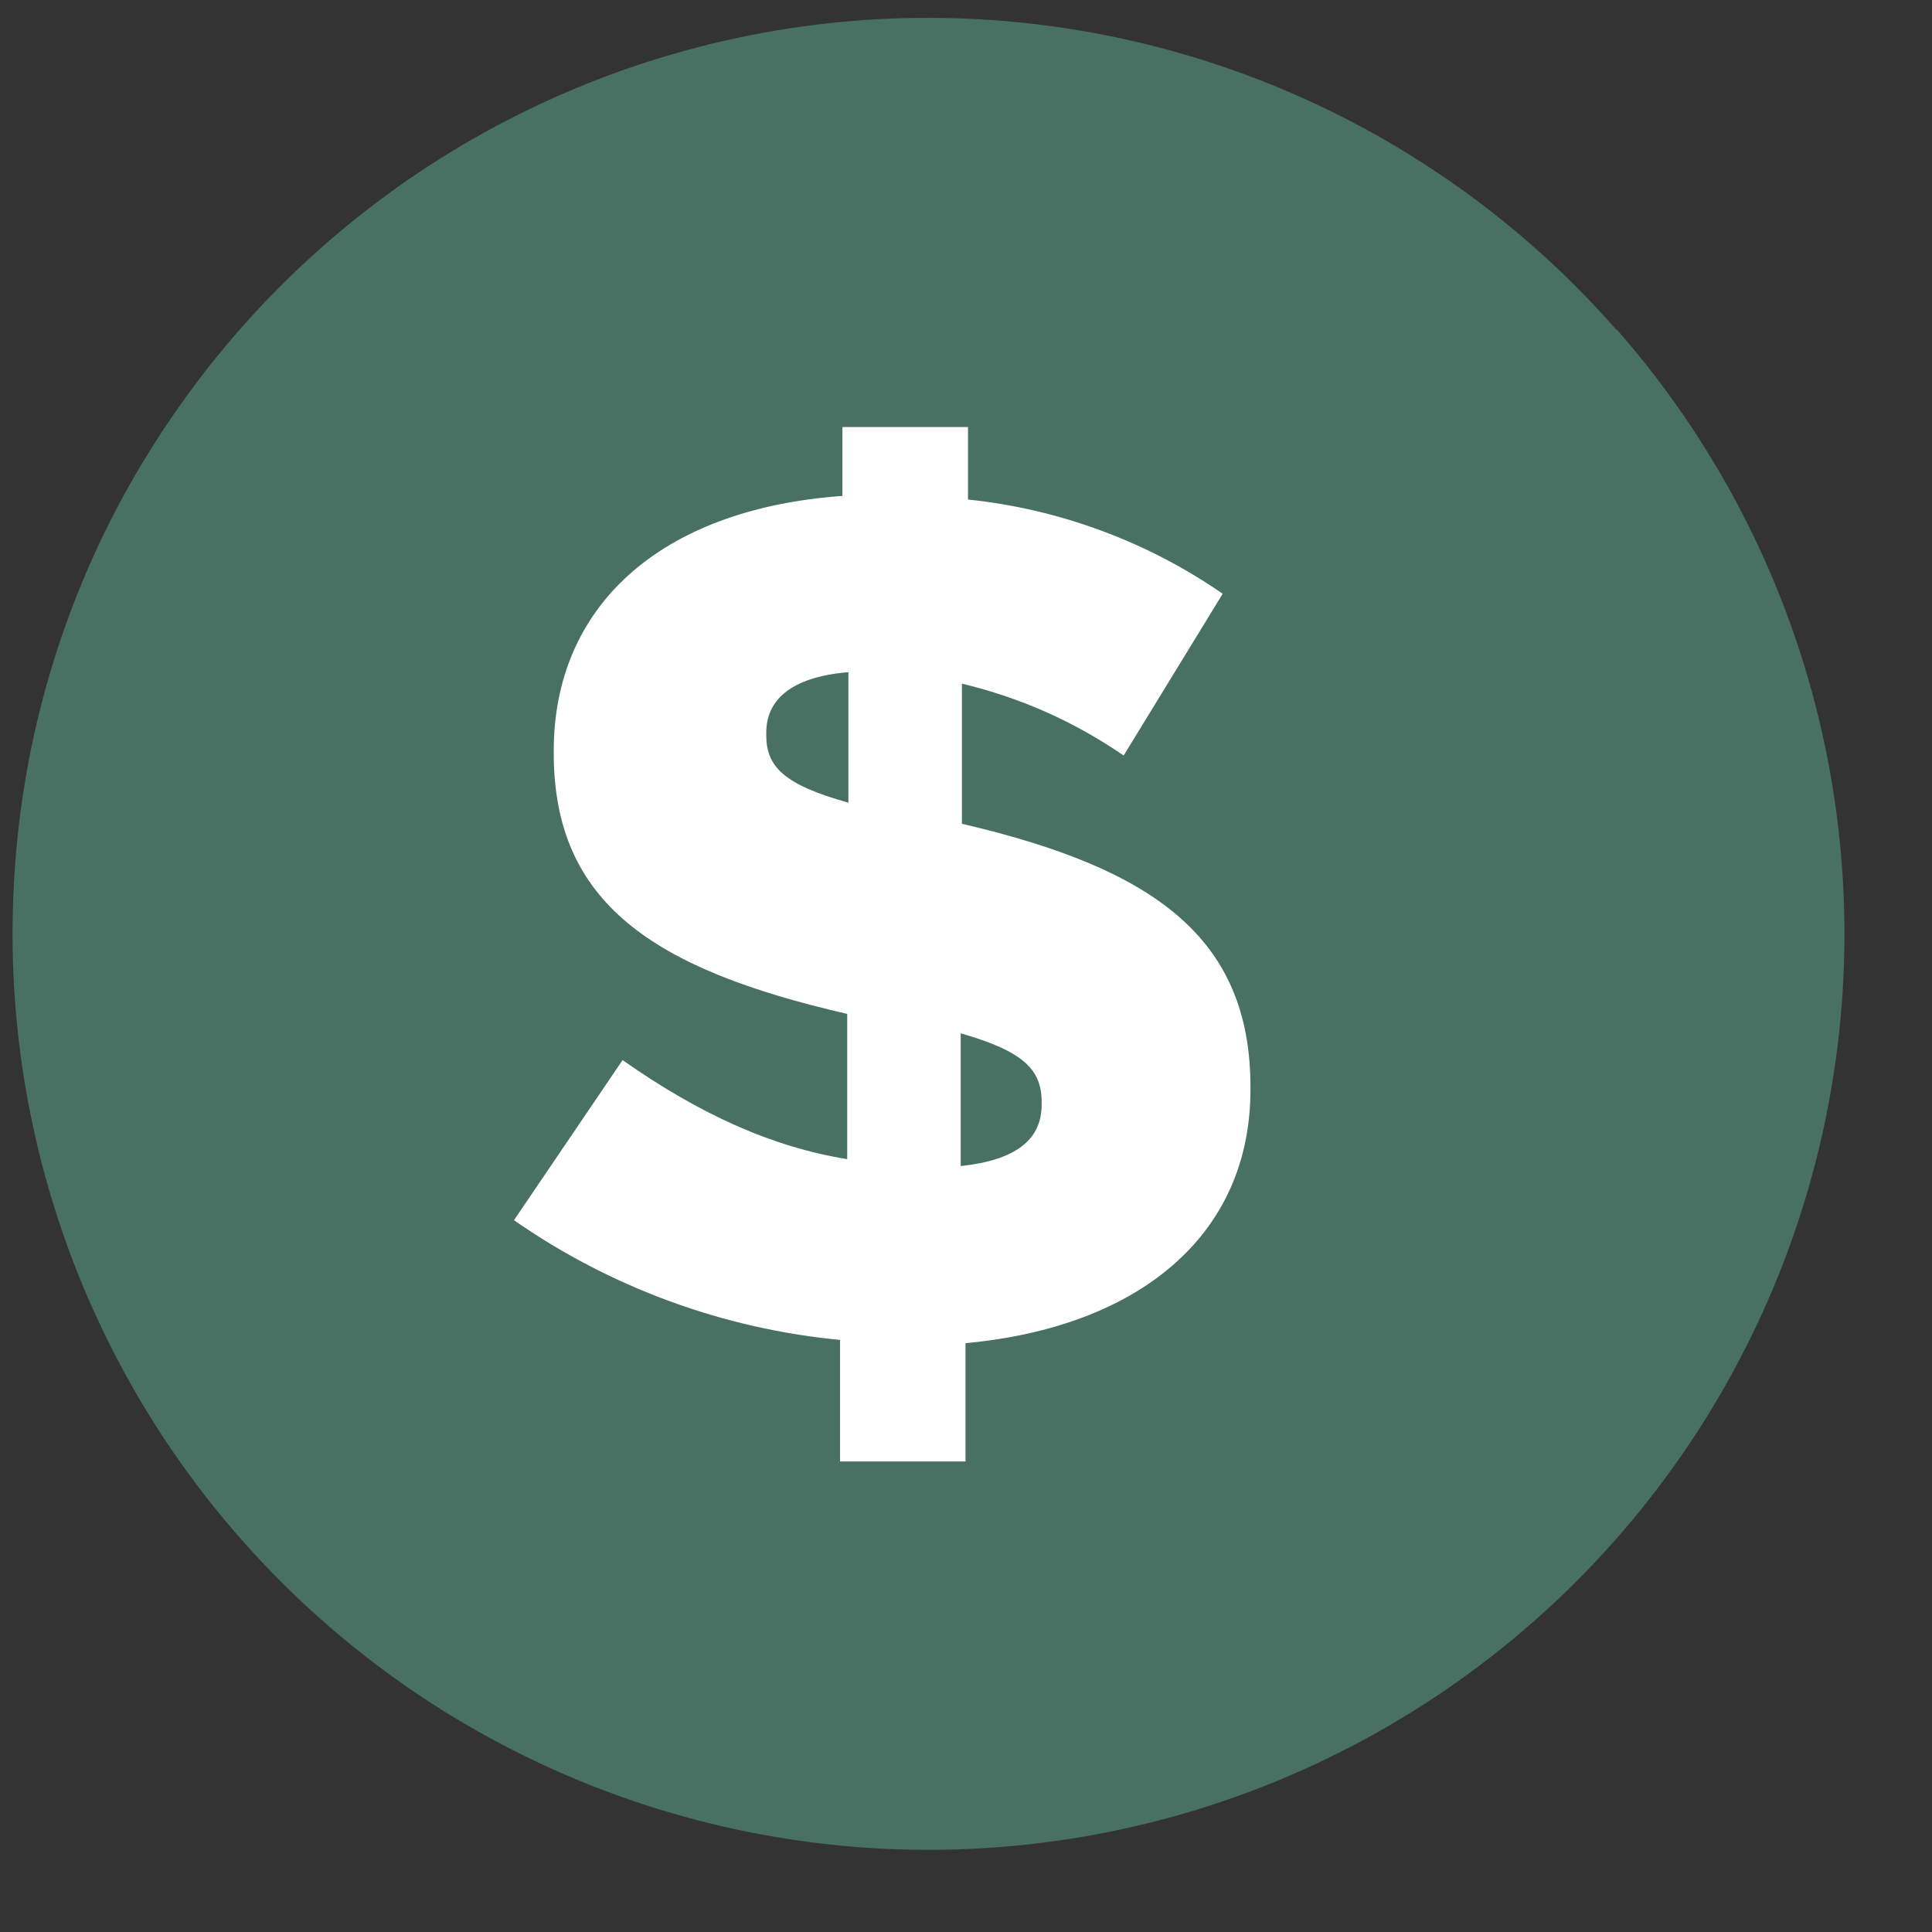 <svg xmlns="http://www.w3.org/2000/svg" xmlns:xlink="http://www.w3.org/1999/xlink" zoomAndPan="magnify" viewBox="0 0 375 375"  preserveAspectRatio="xMidYMid meet" version="1.0"><rect x="0" y="0" width="375" height="375" fill="#333333" stroke="none"/><defs><clipPath id="8e09540730"><path d="M 2.387 3 L 359 3 L 359 360 L 2.387 360 Z M 2.387 3 " clip-rule="nonzero"/></clipPath></defs><path fill="#ffffff" d="M 332.609 176.578 C 332.609 179.105 332.547 181.633 332.422 184.16 C 332.297 186.688 332.113 189.207 331.863 191.727 C 331.617 194.242 331.309 196.754 330.938 199.254 C 330.566 201.754 330.133 204.246 329.641 206.727 C 329.145 209.207 328.59 211.676 327.977 214.129 C 327.363 216.582 326.688 219.02 325.953 221.441 C 325.219 223.859 324.426 226.262 323.574 228.645 C 322.723 231.023 321.812 233.383 320.844 235.719 C 319.875 238.059 318.852 240.367 317.77 242.656 C 316.688 244.941 315.551 247.199 314.359 249.43 C 313.168 251.66 311.922 253.859 310.621 256.031 C 309.32 258.199 307.969 260.336 306.562 262.438 C 305.156 264.543 303.699 266.609 302.195 268.641 C 300.688 270.672 299.133 272.668 297.527 274.621 C 295.922 276.578 294.27 278.492 292.574 280.367 C 290.875 282.238 289.129 284.07 287.344 285.859 C 285.555 287.648 283.723 289.391 281.848 291.09 C 279.973 292.789 278.059 294.441 276.105 296.043 C 274.148 297.648 272.156 299.203 270.125 300.711 C 268.094 302.219 266.027 303.676 263.922 305.078 C 261.82 306.484 259.684 307.836 257.516 309.137 C 255.344 310.438 253.145 311.684 250.914 312.875 C 248.684 314.07 246.426 315.207 244.137 316.285 C 241.852 317.367 239.539 318.395 237.203 319.359 C 234.867 320.328 232.508 321.238 230.125 322.09 C 227.746 322.941 225.344 323.734 222.922 324.469 C 220.504 325.203 218.066 325.879 215.613 326.492 C 213.16 327.109 210.691 327.664 208.211 328.156 C 205.73 328.648 203.238 329.082 200.738 329.453 C 198.234 329.824 195.727 330.133 193.207 330.383 C 190.691 330.629 188.168 330.816 185.645 330.938 C 183.117 331.062 180.59 331.125 178.059 331.125 C 175.531 331.125 173.004 331.062 170.477 330.938 C 167.949 330.816 165.43 330.629 162.91 330.383 C 160.395 330.133 157.887 329.824 155.383 329.453 C 152.883 329.082 150.391 328.648 147.91 328.156 C 145.43 327.664 142.961 327.109 140.508 326.492 C 138.055 325.879 135.617 325.203 133.195 324.469 C 130.777 323.734 128.375 322.941 125.996 322.09 C 123.613 321.238 121.254 320.328 118.918 319.359 C 116.582 318.395 114.27 317.367 111.98 316.285 C 109.695 315.207 107.438 314.07 105.207 312.875 C 102.977 311.684 100.777 310.438 98.605 309.137 C 96.438 307.836 94.301 306.484 92.199 305.078 C 90.094 303.676 88.027 302.219 85.996 300.711 C 83.965 299.203 81.973 297.648 80.016 296.043 C 78.062 294.441 76.145 292.789 74.273 291.09 C 72.398 289.391 70.566 287.648 68.777 285.859 C 66.988 284.07 65.246 282.238 63.547 280.367 C 61.848 278.492 60.195 276.578 58.594 274.621 C 56.988 272.668 55.434 270.672 53.926 268.641 C 52.418 266.609 50.965 264.543 49.559 262.438 C 48.152 260.336 46.801 258.199 45.5 256.031 C 44.199 253.859 42.953 251.66 41.762 249.43 C 40.57 247.199 39.43 244.941 38.352 242.656 C 37.27 240.367 36.242 238.059 35.277 235.719 C 34.309 233.383 33.398 231.023 32.547 228.645 C 31.695 226.262 30.902 223.859 30.168 221.441 C 29.434 219.02 28.758 216.582 28.145 214.129 C 27.527 211.676 26.977 209.207 26.48 206.727 C 25.988 204.246 25.555 201.754 25.184 199.254 C 24.812 196.754 24.504 194.242 24.258 191.727 C 24.008 189.207 23.82 186.688 23.699 184.16 C 23.574 181.633 23.512 179.105 23.512 176.578 C 23.512 174.047 23.574 171.52 23.699 168.992 C 23.82 166.469 24.008 163.945 24.258 161.43 C 24.504 158.91 24.812 156.402 25.184 153.898 C 25.555 151.398 25.988 148.906 26.48 146.426 C 26.977 143.945 27.527 141.477 28.145 139.023 C 28.758 136.57 29.434 134.133 30.168 131.715 C 30.902 129.293 31.695 126.895 32.547 124.512 C 33.398 122.129 34.309 119.77 35.277 117.434 C 36.242 115.098 37.27 112.785 38.352 110.5 C 39.43 108.211 40.57 105.953 41.762 103.723 C 42.953 101.492 44.199 99.293 45.5 97.125 C 46.801 94.953 48.152 92.816 49.559 90.715 C 50.965 88.613 52.418 86.543 53.926 84.512 C 55.434 82.48 56.988 80.488 58.594 78.531 C 60.195 76.578 61.848 74.664 63.547 72.789 C 65.246 70.914 66.988 69.082 68.777 67.293 C 70.566 65.508 72.398 63.762 74.273 62.062 C 76.145 60.367 78.062 58.715 80.016 57.109 C 81.973 55.504 83.965 53.949 85.996 52.441 C 88.027 50.938 90.094 49.48 92.199 48.074 C 94.301 46.668 96.438 45.316 98.605 44.016 C 100.777 42.715 102.977 41.469 105.207 40.277 C 107.438 39.086 109.695 37.949 111.98 36.867 C 114.27 35.785 116.582 34.762 118.918 33.793 C 121.254 32.824 123.613 31.914 125.996 31.062 C 128.375 30.211 130.777 29.418 133.195 28.684 C 135.617 27.949 138.055 27.273 140.508 26.66 C 142.961 26.047 145.43 25.492 147.91 25 C 150.391 24.504 152.883 24.074 155.383 23.703 C 157.887 23.332 160.395 23.02 162.91 22.773 C 165.43 22.523 167.949 22.34 170.477 22.215 C 173.004 22.09 175.531 22.027 178.059 22.027 C 180.59 22.027 183.117 22.09 185.645 22.215 C 188.168 22.34 190.691 22.523 193.207 22.773 C 195.727 23.02 198.234 23.332 200.738 23.703 C 203.238 24.074 205.73 24.504 208.211 25 C 210.691 25.492 213.16 26.047 215.613 26.66 C 218.066 27.273 220.504 27.949 222.922 28.684 C 225.344 29.418 227.746 30.211 230.125 31.062 C 232.508 31.914 234.867 32.824 237.203 33.793 C 239.539 34.762 241.852 35.785 244.137 36.867 C 246.426 37.949 248.684 39.086 250.914 40.277 C 253.145 41.469 255.344 42.715 257.516 44.016 C 259.684 45.316 261.82 46.668 263.922 48.074 C 266.027 49.48 268.094 50.938 270.125 52.441 C 272.156 53.949 274.148 55.504 276.105 57.109 C 278.059 58.715 279.973 60.367 281.848 62.062 C 283.723 63.762 285.555 65.508 287.344 67.293 C 289.129 69.082 290.875 70.914 292.574 72.789 C 294.27 74.664 295.922 76.578 297.527 78.531 C 299.133 80.488 300.688 82.48 302.195 84.512 C 303.699 86.543 305.156 88.613 306.562 90.715 C 307.969 92.816 309.32 94.953 310.621 97.125 C 311.922 99.293 313.168 101.492 314.359 103.723 C 315.551 105.953 316.688 108.211 317.77 110.5 C 318.852 112.785 319.875 115.098 320.844 117.434 C 321.812 119.77 322.723 122.129 323.574 124.512 C 324.426 126.895 325.219 129.293 325.953 131.715 C 326.688 134.133 327.363 136.57 327.977 139.023 C 328.59 141.477 329.145 143.945 329.641 146.426 C 330.133 148.906 330.566 151.398 330.938 153.898 C 331.309 156.402 331.617 158.91 331.863 161.43 C 332.113 163.945 332.297 166.469 332.422 168.992 C 332.547 171.52 332.609 174.047 332.609 176.578 Z M 332.609 176.578 " fill-opacity="1" fill-rule="nonzero"/><g clip-path="url(#8e09540730)"><path fill="#487063" d="M 313.738 64 C 311.527 61.48 309.246 59.027 306.898 56.633 C 304.551 54.242 302.137 51.922 299.656 49.668 C 297.176 47.414 294.633 45.23 292.031 43.121 C 289.426 41.008 286.766 38.973 284.047 37.012 C 281.328 35.055 278.555 33.172 275.73 31.367 C 272.906 29.566 270.031 27.844 267.109 26.203 C 264.184 24.562 261.219 23.008 258.207 21.535 C 255.195 20.062 252.148 18.676 249.059 17.375 C 245.969 16.074 242.844 14.863 239.688 13.738 C 236.527 12.617 233.344 11.582 230.125 10.641 C 226.91 9.695 223.668 8.844 220.406 8.086 C 217.141 7.324 213.855 6.66 210.555 6.086 C 207.254 5.512 203.938 5.031 200.609 4.645 C 197.277 4.258 193.941 3.965 190.594 3.77 C 187.25 3.57 183.902 3.469 180.551 3.461 C 177.199 3.453 173.848 3.539 170.5 3.719 C 167.156 3.902 163.816 4.176 160.484 4.547 C 157.152 4.918 153.836 5.383 150.531 5.941 C 147.227 6.5 143.938 7.148 140.672 7.895 C 137.402 8.637 134.16 9.473 130.938 10.402 C 127.719 11.328 124.523 12.348 121.363 13.453 C 118.199 14.562 115.07 15.758 111.973 17.043 C 108.879 18.328 105.82 19.699 102.805 21.16 C 99.785 22.617 96.812 24.16 93.883 25.785 C 90.949 27.414 88.07 29.121 85.234 30.91 C 82.402 32.699 79.621 34.566 76.891 36.516 C 74.164 38.461 71.492 40.484 68.879 42.582 C 66.266 44.68 63.711 46.848 61.223 49.09 C 58.73 51.336 56.305 53.645 53.945 56.023 C 51.582 58.402 49.293 60.848 47.07 63.359 C 44.848 65.867 42.699 68.438 40.621 71.066 C 38.547 73.699 36.547 76.387 34.621 79.129 C 30.598 84.852 26.918 90.785 23.582 96.934 C 17.336 108.539 12.445 120.691 8.918 133.391 C 5.387 146.09 3.305 159.02 2.664 172.184 C 2.527 175.184 2.434 178.203 2.434 181.227 C 2.434 184.801 2.539 188.375 2.754 191.949 C 2.969 195.52 3.293 199.078 3.723 202.629 C 4.152 206.184 4.688 209.719 5.332 213.234 C 5.973 216.754 6.723 220.25 7.578 223.727 C 8.43 227.199 9.391 230.645 10.453 234.059 C 11.516 237.477 12.68 240.855 13.945 244.203 C 15.211 247.547 16.578 250.852 18.043 254.117 C 19.508 257.379 21.07 260.594 22.73 263.766 C 24.391 266.934 26.145 270.047 27.992 273.113 C 29.84 276.176 31.781 279.18 33.809 282.125 C 35.84 285.07 37.957 287.953 40.16 290.773 C 42.363 293.59 44.648 296.34 47.02 299.02 C 49.387 301.699 51.836 304.305 54.363 306.84 C 56.887 309.371 59.488 311.824 62.164 314.199 C 64.84 316.574 67.582 318.867 70.395 321.078 C 73.211 323.289 76.086 325.41 79.027 327.445 C 81.969 329.484 84.969 331.43 88.027 333.285 C 91.086 335.137 94.199 336.898 97.363 338.566 C 100.527 340.234 103.742 341.805 107 343.277 C 110.262 344.75 113.562 346.125 116.906 347.398 C 120.246 348.672 123.625 349.844 127.039 350.914 C 130.453 351.984 133.895 352.949 137.367 353.812 C 140.84 354.676 144.332 355.434 147.852 356.082 C 151.367 356.734 154.902 357.281 158.453 357.719 C 162.004 358.156 165.562 358.484 169.133 358.711 C 172.703 358.934 176.277 359.047 179.855 359.055 C 183.434 359.062 187.008 358.961 190.578 358.754 C 194.148 358.547 197.711 358.23 201.262 357.805 C 204.816 357.383 208.352 356.852 211.871 356.215 C 215.391 355.578 218.891 354.836 222.367 353.988 C 225.84 353.141 229.289 352.188 232.707 351.133 C 236.125 350.074 239.508 348.918 242.855 347.656 C 246.203 346.398 249.508 345.039 252.773 343.578 C 256.039 342.117 259.258 340.562 262.43 338.906 C 265.602 337.254 268.723 335.504 271.789 333.66 C 274.855 331.82 277.863 329.887 280.812 327.863 C 283.762 325.84 286.648 323.727 289.469 321.527 C 292.293 319.332 295.047 317.051 297.73 314.684 C 300.414 312.32 303.027 309.875 305.562 307.355 C 308.102 304.832 310.559 302.238 312.938 299.566 C 315.32 296.895 317.617 294.156 319.832 291.348 C 322.047 288.539 324.176 285.664 326.215 282.727 C 328.258 279.789 330.211 276.793 332.07 273.738 C 333.93 270.684 335.699 267.574 337.371 264.41 C 339.043 261.25 340.621 258.039 342.098 254.781 C 343.578 251.527 344.957 248.227 346.238 244.887 C 347.52 241.547 348.695 238.168 349.773 234.758 C 350.848 231.348 351.82 227.906 352.691 224.438 C 353.559 220.965 354.32 217.473 354.98 213.957 C 355.637 210.438 356.188 206.906 356.633 203.355 C 357.078 199.809 357.414 196.246 357.645 192.676 C 357.875 189.109 357.996 185.535 358.008 181.957 C 358.023 178.379 357.93 174.805 357.727 171.234 C 357.523 167.66 357.215 164.098 356.797 160.547 C 356.383 156.992 355.859 153.457 355.227 149.934 C 354.598 146.414 353.859 142.914 353.02 139.438 C 352.18 135.961 351.23 132.512 350.184 129.094 C 349.133 125.672 347.98 122.289 346.727 118.938 C 345.473 115.586 344.117 112.277 342.664 109.008 C 341.211 105.742 339.66 102.52 338.012 99.344 C 336.363 96.168 334.621 93.047 332.781 89.977 C 330.945 86.906 329.02 83.895 327 80.941 C 324.98 77.988 322.875 75.098 320.684 72.273 C 318.488 69.445 316.215 66.691 313.852 64 Z M 120.844 205.766 C 135.855 216.316 149.918 222.641 164.441 224.988 L 164.441 196.797 C 126.699 188.129 107.48 175.254 107.48 146.18 L 107.48 145.715 C 107.48 118.059 127.652 98.84 163.512 96.258 L 163.512 82.895 L 187.891 82.895 L 187.891 96.957 C 196.766 97.887 205.387 99.898 213.758 102.996 C 222.125 106.09 229.98 110.176 237.324 115.246 L 218.102 146.645 C 208.5 140.051 198.035 135.402 186.707 132.699 L 186.707 159.891 C 223.891 168.559 242.715 181.922 242.715 211.02 L 242.715 211.484 C 242.715 240.07 220.684 257.641 187.402 260.707 L 187.402 283.668 L 163.047 283.668 L 163.047 260.078 C 157.387 259.535 151.781 258.633 146.234 257.371 C 140.688 256.109 135.246 254.496 129.906 252.535 C 124.57 250.578 119.375 248.281 114.332 245.656 C 109.289 243.027 104.43 240.09 99.762 236.84 Z M 120.844 205.766 " fill-opacity="1" fill-rule="nonzero"/></g><path fill="#487063" d="M 202.184 214.391 L 202.184 213.926 C 202.184 207.578 198.652 204.07 186.473 200.562 L 186.473 226.336 C 197.258 225.172 202.184 221.176 202.184 214.391 Z M 202.184 214.391 " fill-opacity="1" fill-rule="nonzero"/><path fill="#487063" d="M 164.672 130.469 C 153.191 131.422 148.73 136.117 148.73 142.203 L 148.73 142.668 C 148.73 148.758 152.031 152.27 164.672 155.801 Z M 164.672 130.469 " fill-opacity="1" fill-rule="nonzero"/></svg>